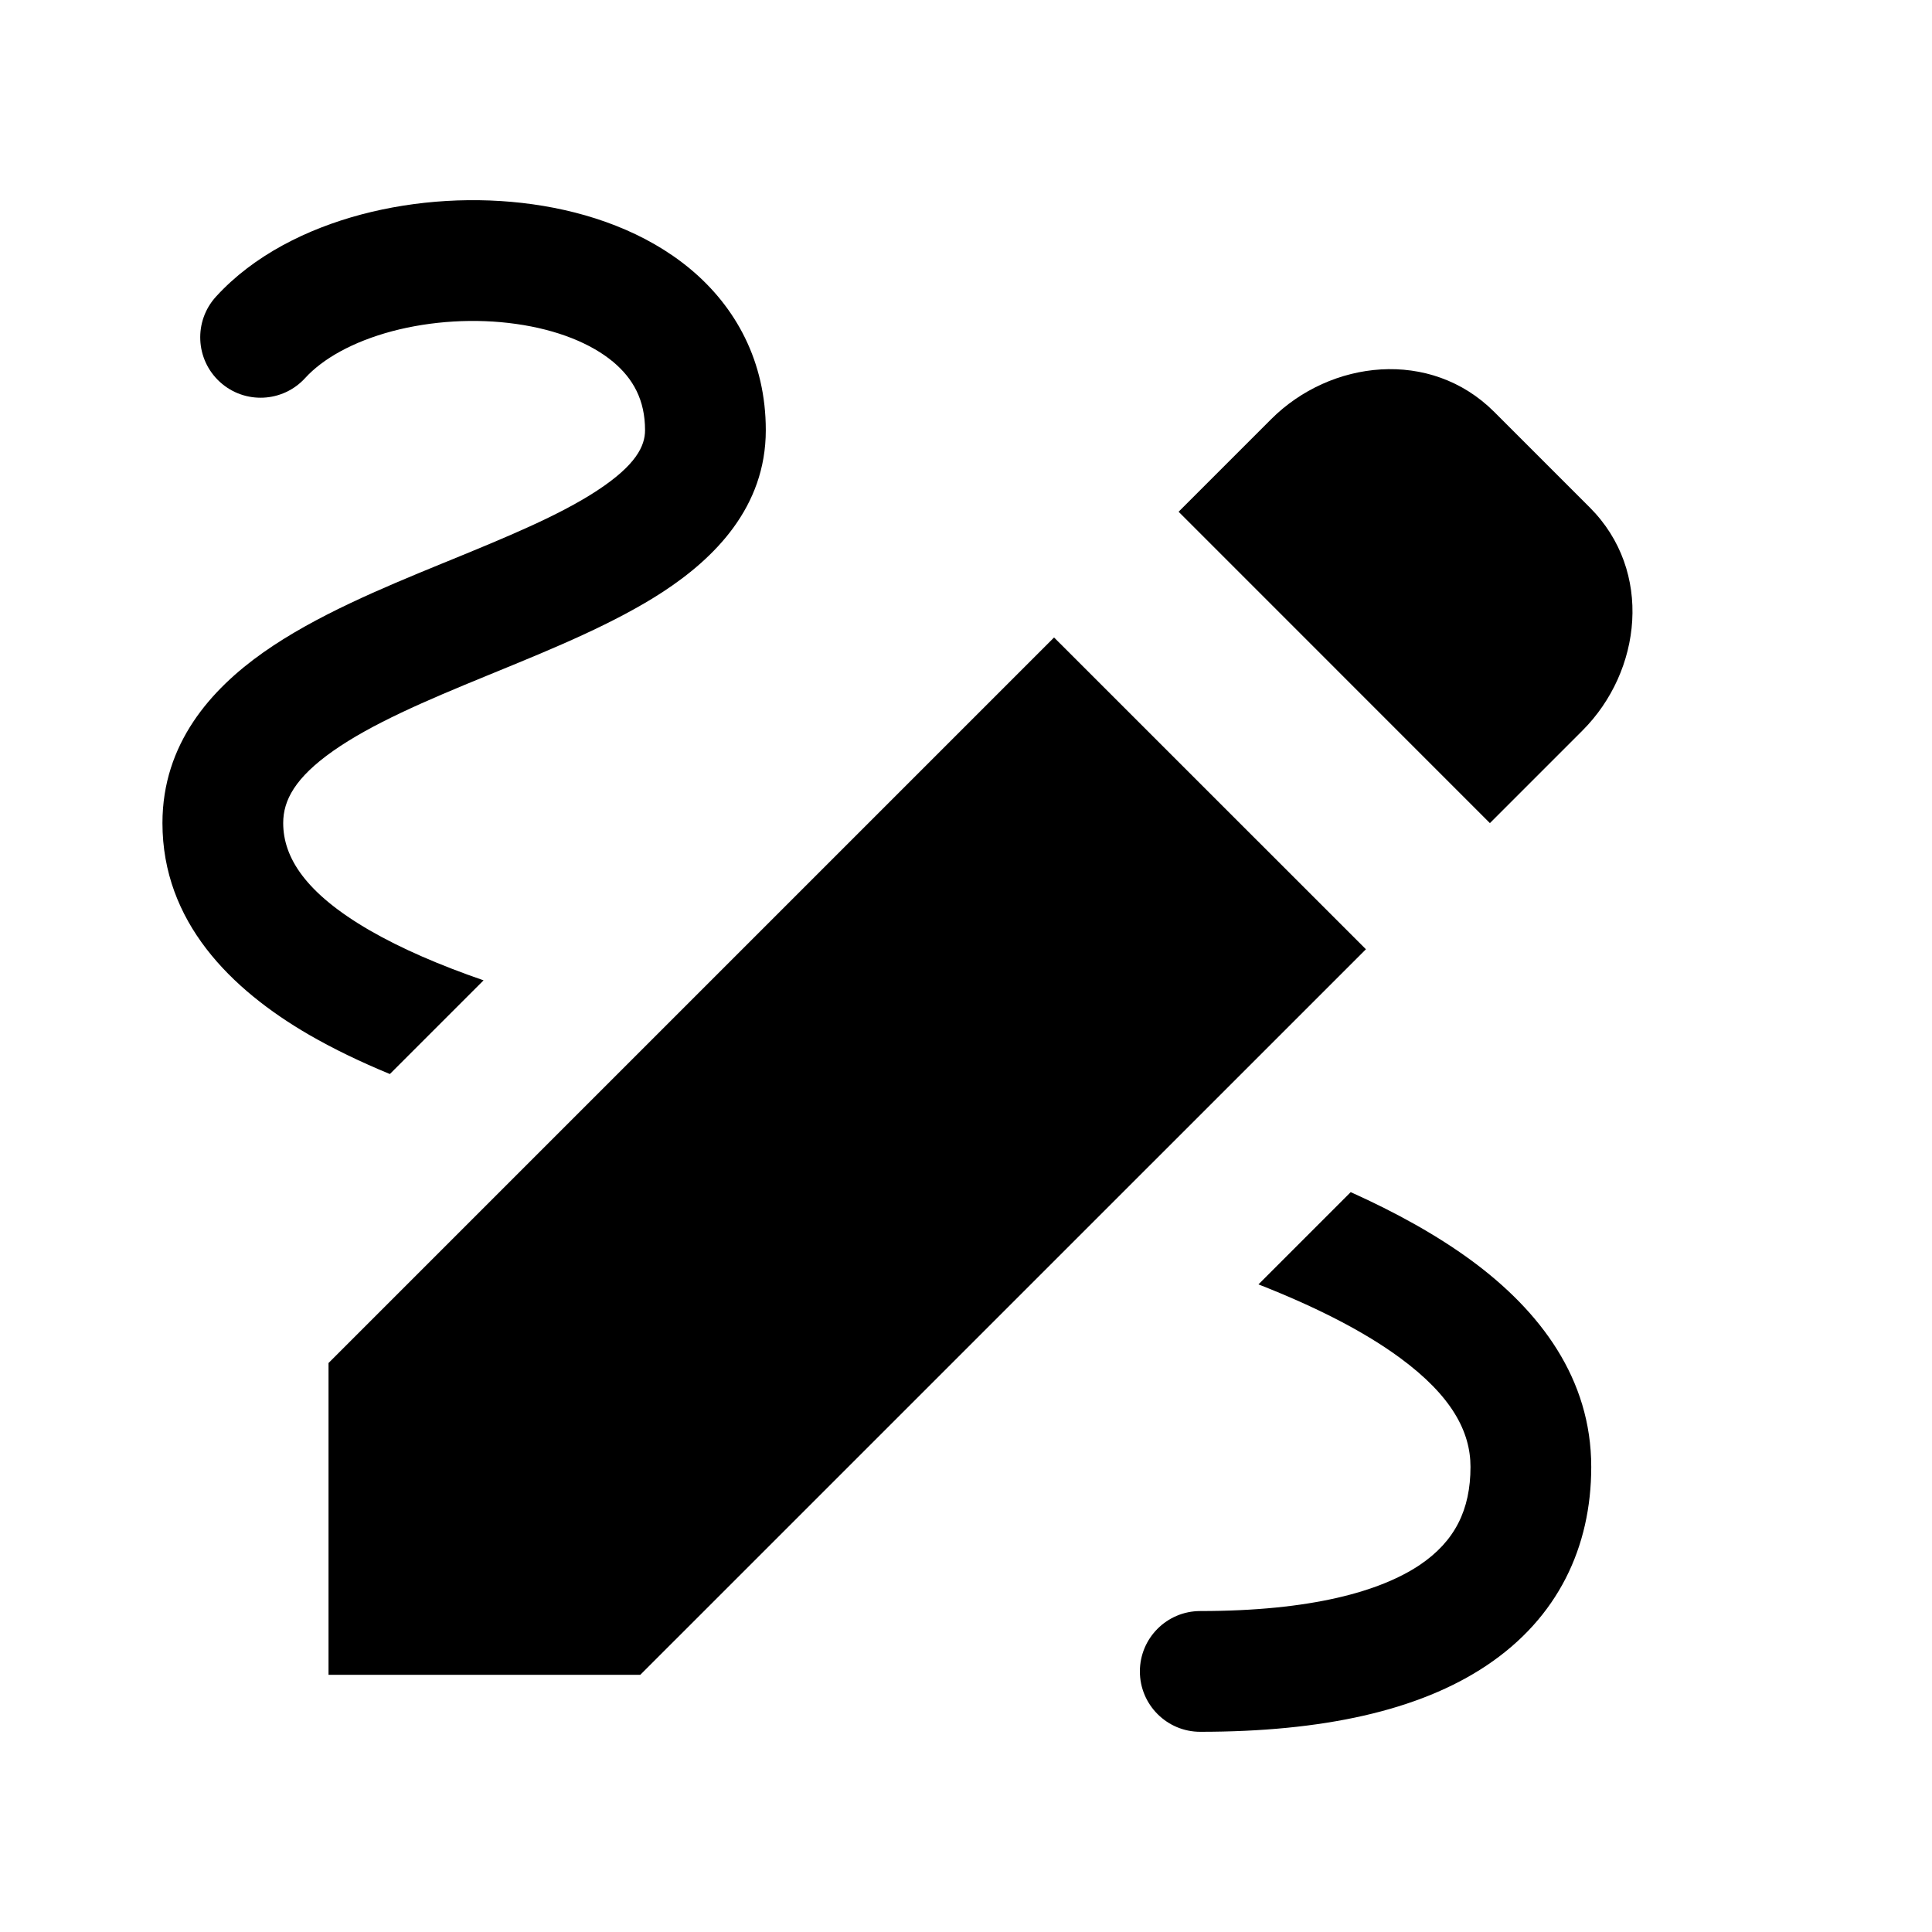 <svg width="24" height="24" viewBox="0 0 24 24" fill="none" xmlns="http://www.w3.org/2000/svg">
<path d="M3.791 4.696C4.009 4.457 4.381 4.245 4.873 4.114C5.358 3.986 5.905 3.952 6.411 4.024C6.923 4.096 7.34 4.266 7.614 4.493C7.866 4.703 8.013 4.97 8.013 5.344C8.013 5.538 7.904 5.776 7.415 6.096C6.941 6.406 6.296 6.671 5.549 6.977L5.48 7.005C4.748 7.305 3.916 7.65 3.272 8.104C2.618 8.565 2.018 9.24 2.018 10.224C2.018 11.45 2.866 12.29 3.84 12.855C4.147 13.032 4.484 13.194 4.843 13.342L6.007 12.178C5.465 11.991 4.987 11.785 4.592 11.557C3.791 11.093 3.518 10.649 3.518 10.224C3.518 9.941 3.667 9.661 4.136 9.33C4.617 8.992 5.283 8.707 6.05 8.393L6.179 8.34C6.87 8.057 7.638 7.742 8.237 7.351C8.872 6.935 9.513 6.303 9.513 5.344C9.513 4.49 9.14 3.811 8.572 3.339C8.024 2.884 7.318 2.636 6.62 2.538C5.917 2.439 5.168 2.484 4.489 2.664C3.816 2.843 3.153 3.17 2.683 3.685C2.404 3.991 2.426 4.466 2.732 4.745C3.038 5.024 3.512 5.002 3.791 4.696Z" fill="black"/>
<path d="M16.779 14.809L15.633 15.955C16.357 16.239 16.948 16.542 17.39 16.867C18.034 17.34 18.267 17.785 18.267 18.222C18.267 18.756 18.073 19.148 17.633 19.443C17.145 19.768 16.291 20.013 14.91 20.013C14.496 20.013 14.16 20.349 14.16 20.763C14.16 21.177 14.496 21.513 14.91 21.513C16.424 21.513 17.624 21.253 18.466 20.69C19.355 20.096 19.767 19.217 19.767 18.222C19.767 17.129 19.136 16.289 18.278 15.658C17.85 15.344 17.343 15.063 16.779 14.809Z" fill="black"/>
<path d="M18.562 5.117C17.77 4.325 16.527 4.471 15.79 5.208L14.641 6.357L18.508 10.225L19.658 9.075C20.394 8.339 20.54 7.095 19.748 6.303L18.562 5.117Z" fill="black"/>
<path d="M13.094 7.919L16.968 11.792L7.954 20.805H4.081L4.081 16.932L13.094 7.919Z" fill="black"/>
</svg>
